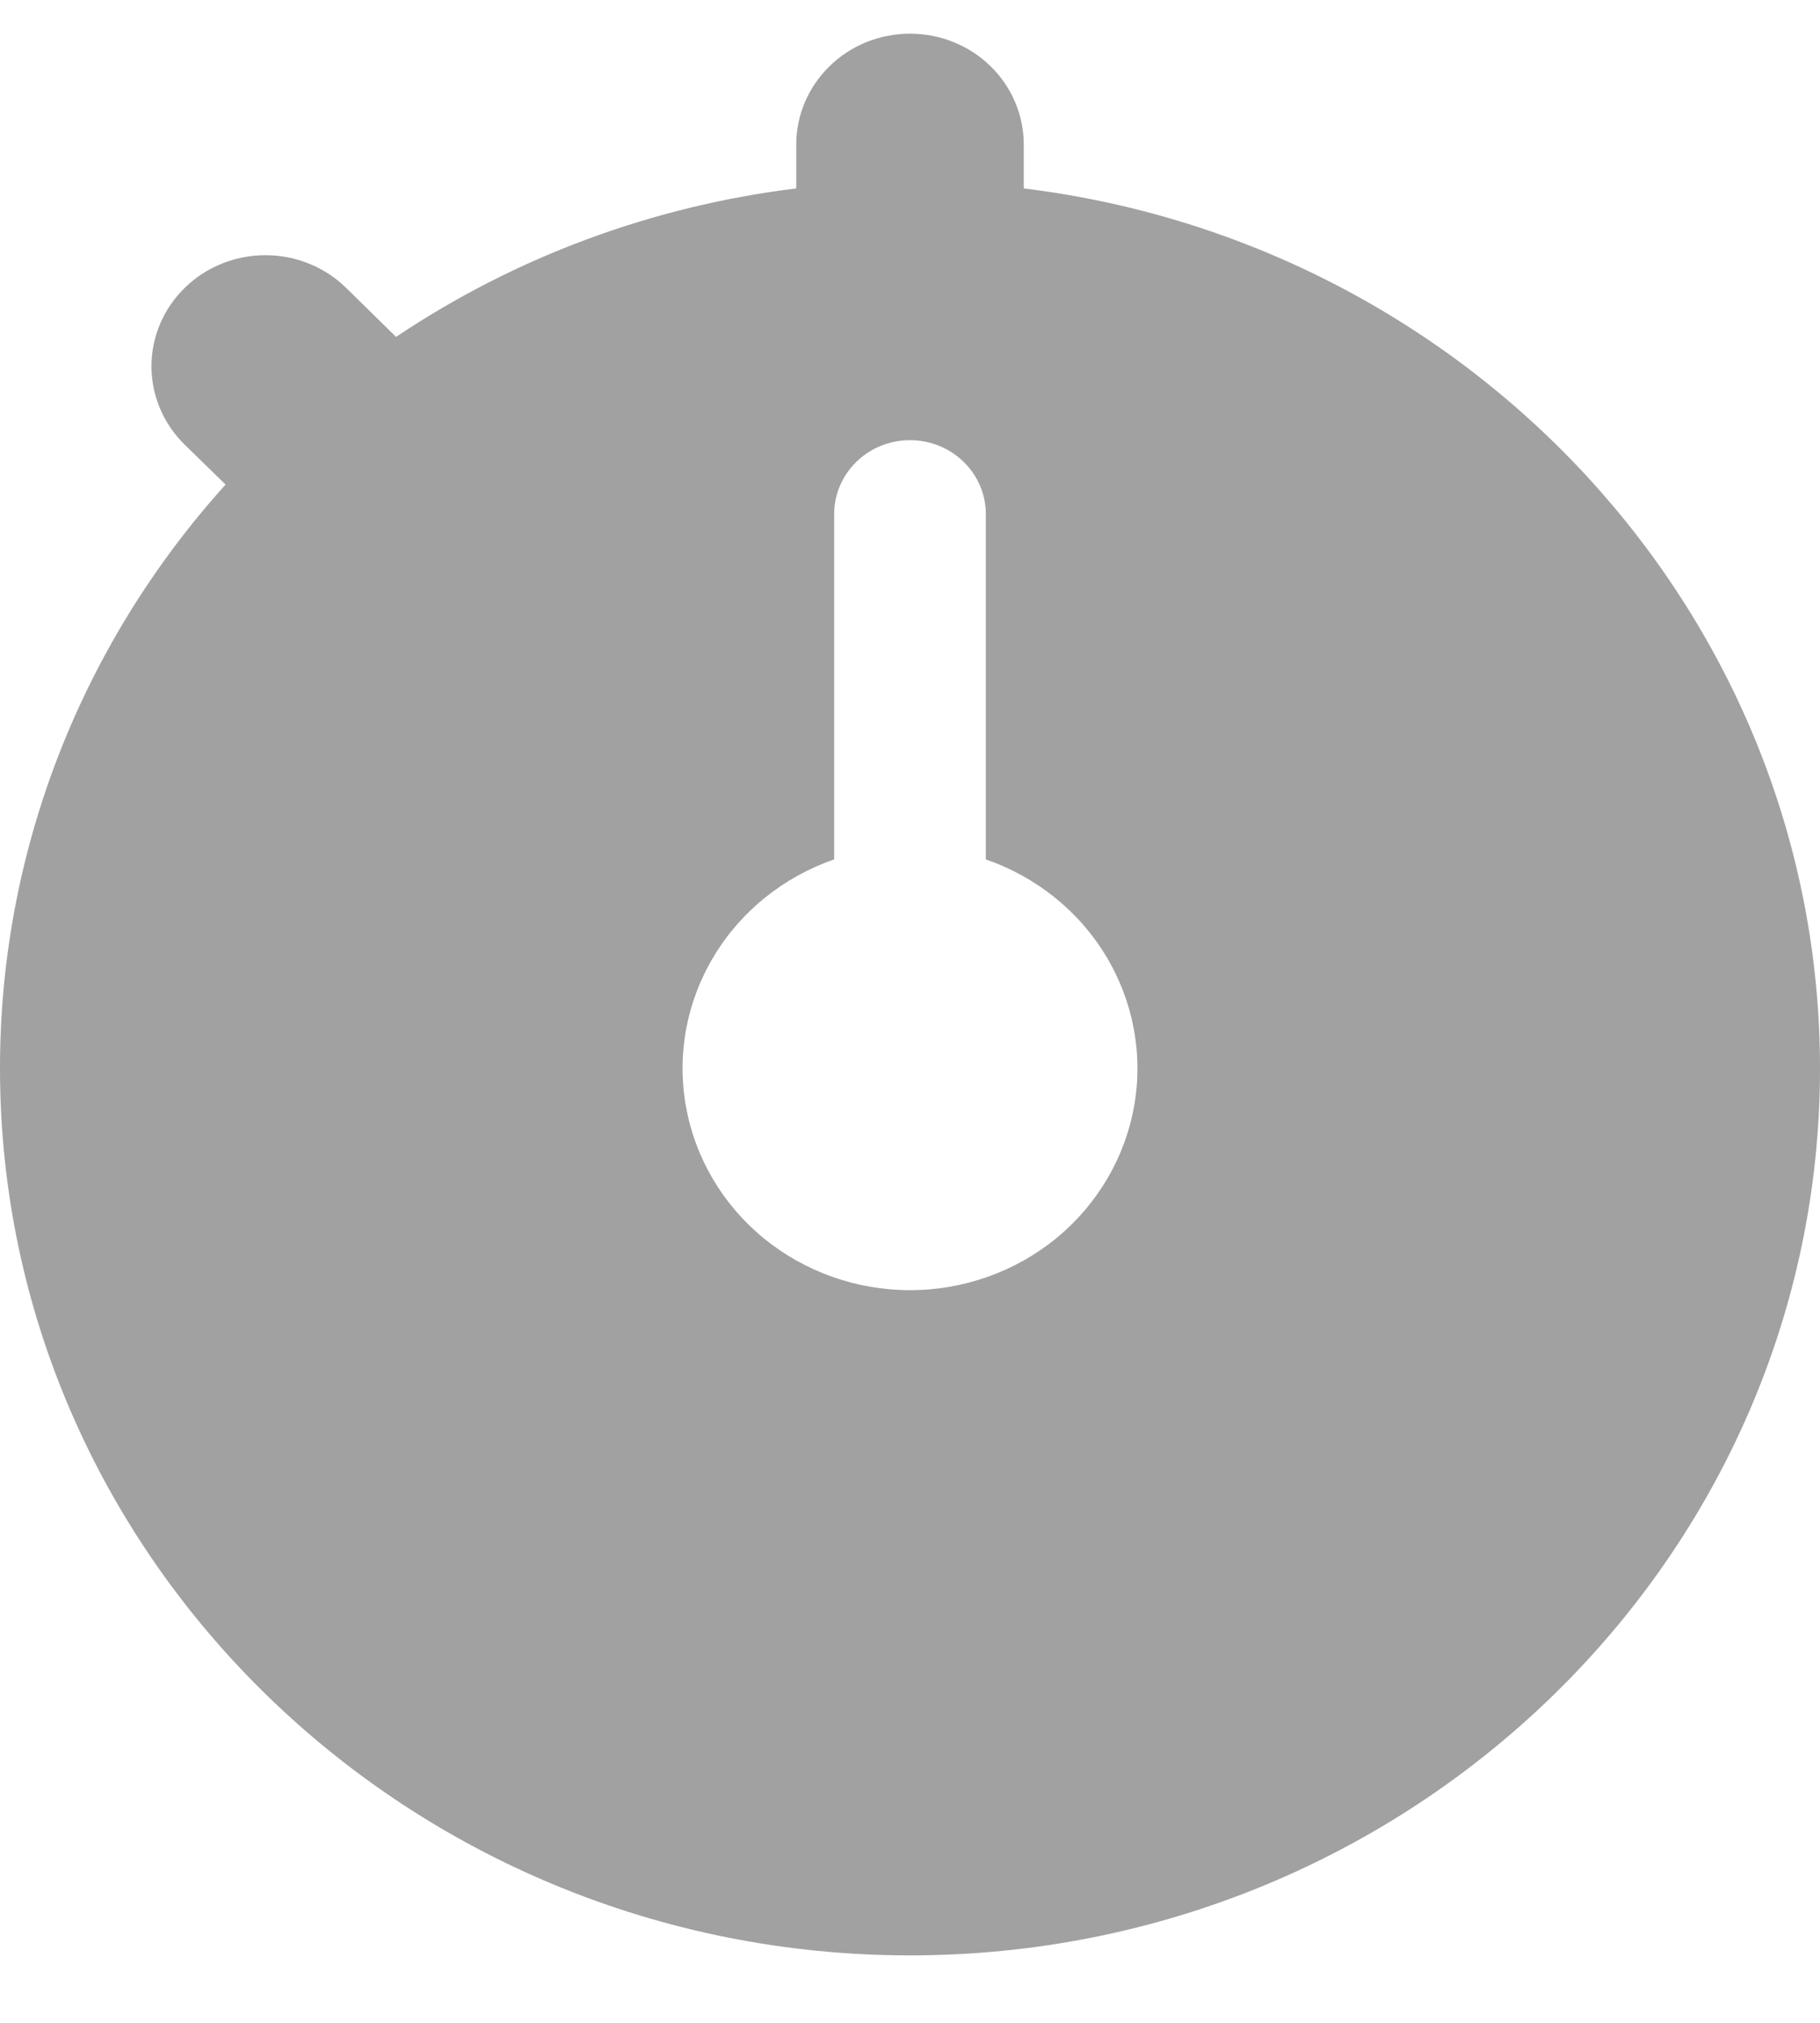 <svg width="18" height="20" viewBox="0 0 18 20" fill="none" xmlns="http://www.w3.org/2000/svg">
<path d="M10.125 1.863V1.429C10.125 1.138 10.007 0.86 9.796 0.654C9.585 0.448 9.298 0.333 9 0.333C8.702 0.333 8.415 0.448 8.205 0.654C7.994 0.86 7.875 1.138 7.875 1.429V1.863C6.454 2.037 5.097 2.54 3.917 3.331L3.422 2.845C3.211 2.639 2.924 2.523 2.625 2.523C2.326 2.523 2.039 2.639 1.828 2.845C1.617 3.051 1.498 3.33 1.498 3.621C1.498 3.913 1.617 4.192 1.828 4.398L2.231 4.791C0.791 6.386 -0.002 8.439 3.6077e-06 10.564C3.6077e-06 15.399 4.037 19.333 9 19.333C13.963 19.333 18 15.399 18 10.564C18 6.1 14.558 2.404 10.125 1.863ZM9 12.756C8.469 12.756 7.956 12.573 7.55 12.24C7.144 11.906 6.873 11.444 6.783 10.934C6.693 10.425 6.791 9.901 7.06 9.455C7.328 9.009 7.75 8.67 8.25 8.497V5.083C8.25 4.889 8.329 4.703 8.47 4.566C8.61 4.429 8.801 4.352 9 4.352C9.199 4.352 9.39 4.429 9.53 4.566C9.671 4.703 9.75 4.889 9.75 5.083V8.497C10.25 8.67 10.672 9.009 10.94 9.455C11.209 9.901 11.307 10.425 11.217 10.934C11.127 11.444 10.855 11.906 10.45 12.24C10.044 12.573 9.531 12.756 9 12.756V12.756Z" fill="#A1A1A1"/>
</svg>
